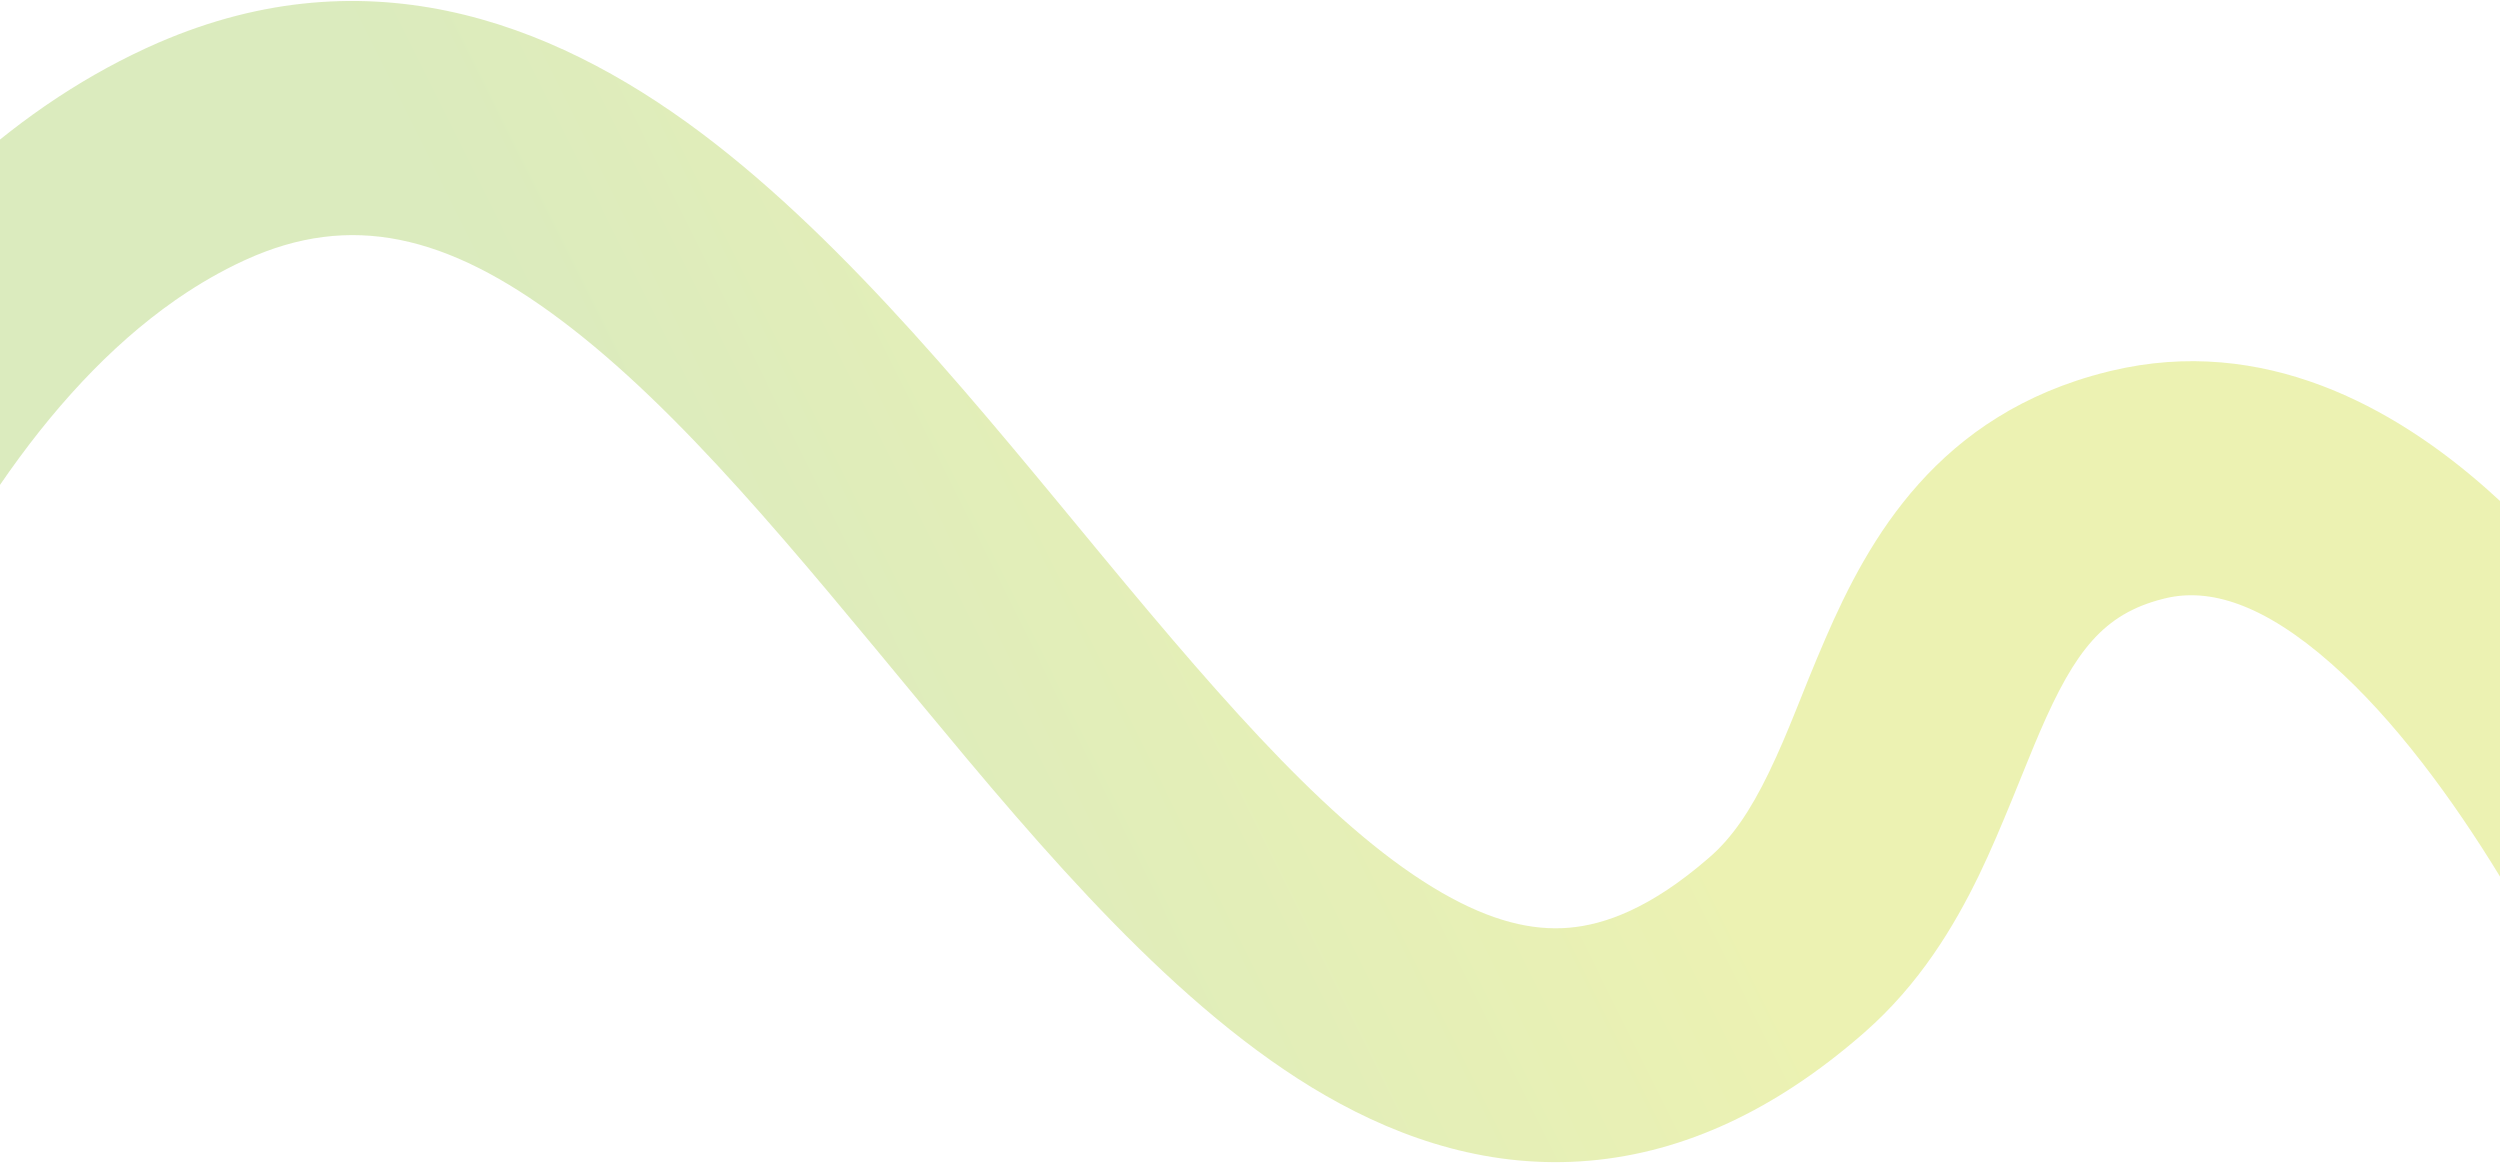<svg width="1440" height="670" viewBox="0 0 1440 670" fill="none" xmlns="http://www.w3.org/2000/svg">
<path d="M85.558 27.109C207.364 -28.438 315.843 10.489 404.013 76.669C488.854 140.352 566.508 237.571 635.17 320.473C708.128 408.562 770.283 479.559 830.726 514.319C858.985 530.571 882.573 536.192 903.784 534.376C924.445 532.606 950.761 523.109 983.646 494.686L985.218 493.319C997.721 482.353 1008.18 467.057 1018.77 445.197C1030.93 420.086 1037.31 400.515 1051.4 367.917C1076.19 310.601 1116.1 238.444 1213.78 214.146L1216.1 213.582C1303.55 192.701 1378.75 234.239 1432.26 281.554C1434.87 283.855 1437.44 286.194 1440 288.566V504.878C1412.61 460.038 1379.17 414.403 1343.04 382.458C1303.48 347.472 1272.41 338.612 1247.38 344.588L1245.75 344.991C1211.74 353.636 1195.19 374.753 1175.03 421.377C1166.39 441.343 1152.95 477.15 1139.99 503.912C1125.45 533.924 1105.48 566.997 1074.03 594.58L1071.7 596.61C1022.68 638.961 970.557 663.841 915.273 668.575C859.335 673.364 808.344 656.822 763.578 631.078C677.969 581.844 600.28 489.508 531.438 406.387C458.299 318.08 392.195 236.211 323.157 184.39C257.447 135.068 201.925 122.077 141.443 149.658L140.211 150.223C127.488 156.114 115.102 163.221 103.036 171.479L100.865 172.98C62.946 199.449 29.397 236.424 0 279.29V80.382C8.254 73.741 16.732 67.392 25.443 61.374L26.964 60.329C44.769 48.143 63.644 37.248 83.621 27.999L85.558 27.109Z" fill="url(#paint0_linear_2411_21053)" fill-opacity="0.3"/>
<defs>
<linearGradient id="paint0_linear_2411_21053" x1="859.329" y1="218.736" x2="412.227" y2="441.401" gradientUnits="userSpaceOnUse">
<stop stop-color="#C2D500"/>
<stop offset="1" stop-color="#87BD27"/>
</linearGradient>
</defs>
</svg>
